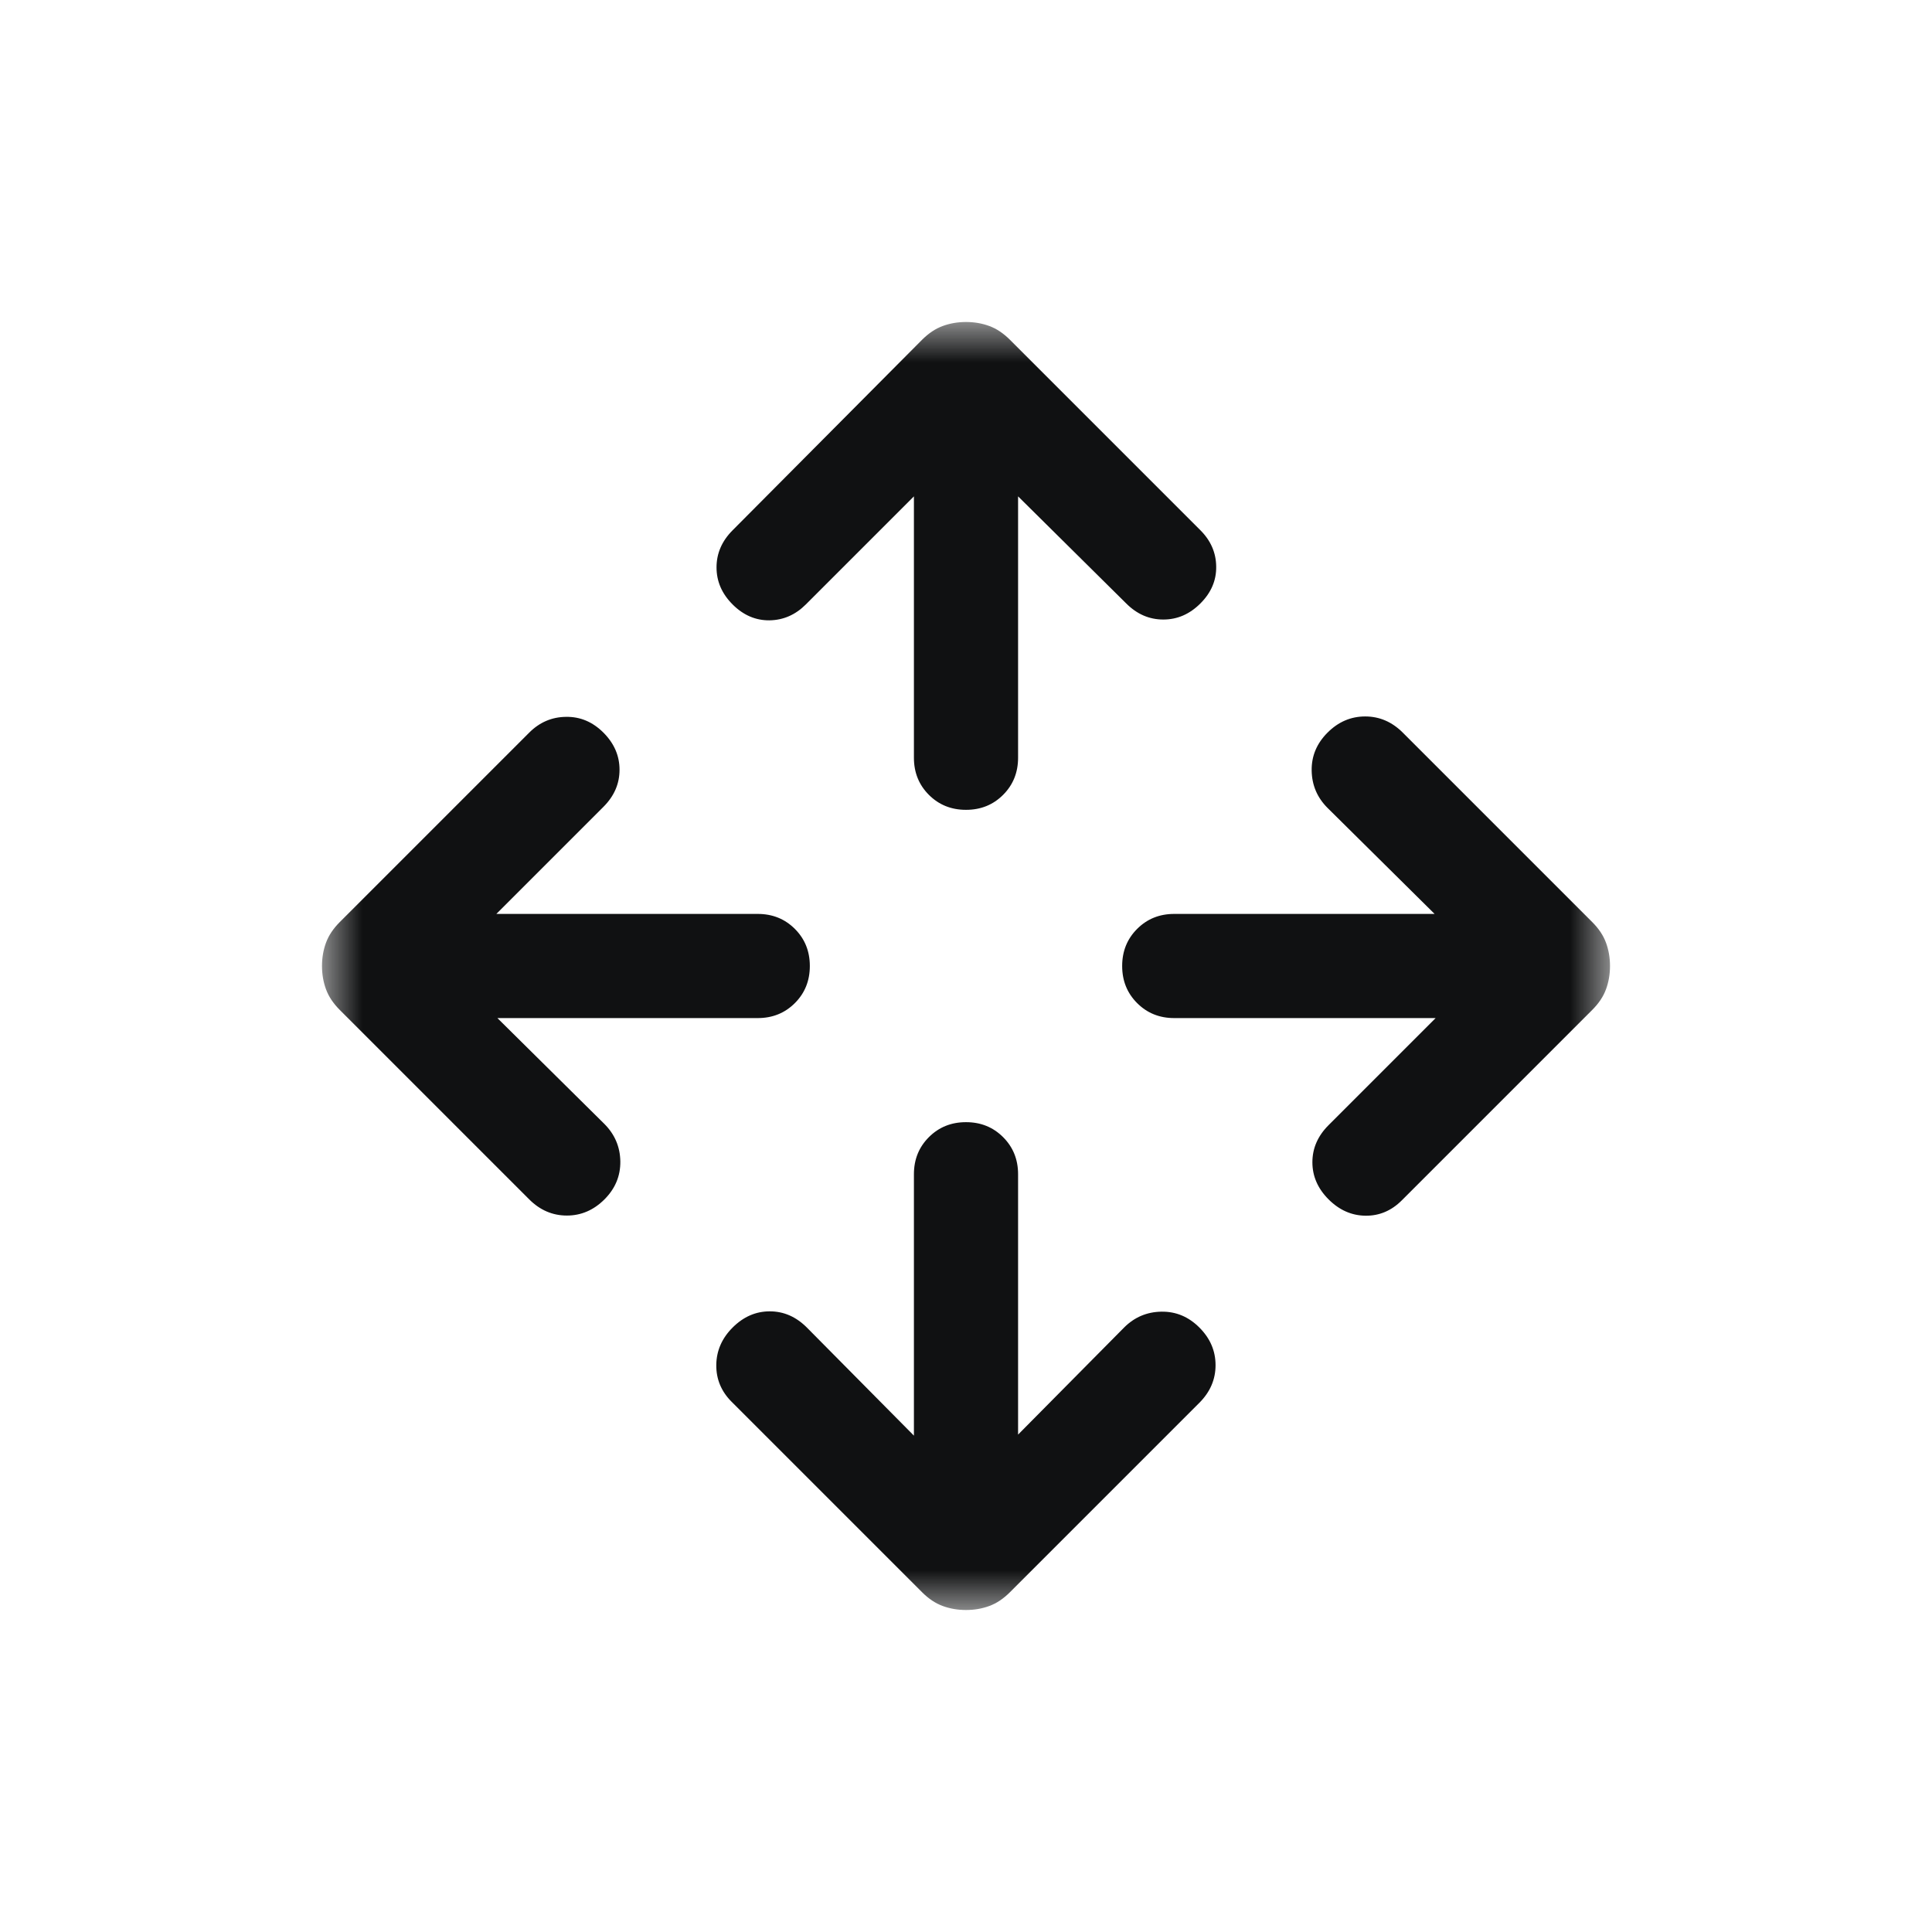 <svg width="24" height="24" viewBox="0 0 24 24" fill="none" xmlns="http://www.w3.org/2000/svg">
<mask id="mask0_11242_747" style="mask-type:alpha" maskUnits="userSpaceOnUse" x="4" y="4" width="16" height="16">
<rect x="4" y="4" width="16" height="16" fill="#D9D9D9"/>
</mask>
<g mask="url(#mask0_11242_747)">
<path d="M11.353 17.834V14.587C11.353 14.403 11.415 14.25 11.539 14.126C11.663 14.002 11.816 13.94 12 13.94C12.184 13.94 12.337 14.002 12.461 14.126C12.585 14.25 12.647 14.403 12.647 14.587V17.821L13.964 16.491C14.092 16.363 14.246 16.297 14.427 16.294C14.608 16.291 14.765 16.357 14.899 16.491C15.033 16.625 15.1 16.78 15.1 16.959C15.1 17.136 15.033 17.292 14.899 17.426L12.546 19.779C12.465 19.86 12.38 19.917 12.29 19.95C12.201 19.983 12.104 20 12 20C11.896 20 11.799 19.983 11.71 19.95C11.62 19.917 11.535 19.86 11.454 19.779L9.088 17.413C8.96 17.285 8.896 17.132 8.898 16.956C8.9 16.78 8.967 16.625 9.101 16.491C9.235 16.357 9.389 16.29 9.562 16.29C9.736 16.29 9.889 16.357 10.023 16.491L11.353 17.834ZM6.179 12.647L7.509 13.963C7.637 14.092 7.703 14.246 7.706 14.427C7.708 14.608 7.643 14.765 7.509 14.899C7.375 15.033 7.219 15.1 7.042 15.1C6.864 15.1 6.708 15.033 6.574 14.899L4.221 12.546C4.14 12.465 4.083 12.38 4.05 12.29C4.017 12.201 4 12.104 4 12C4 11.896 4.017 11.799 4.05 11.71C4.083 11.62 4.14 11.535 4.221 11.454L6.574 9.101C6.702 8.973 6.854 8.907 7.031 8.905C7.207 8.902 7.362 8.967 7.496 9.101C7.63 9.235 7.696 9.389 7.696 9.562C7.696 9.736 7.63 9.889 7.496 10.023L6.166 11.353H9.413C9.596 11.353 9.75 11.415 9.874 11.539C9.998 11.663 10.06 11.816 10.06 12C10.06 12.184 9.998 12.337 9.874 12.461C9.75 12.585 9.596 12.647 9.413 12.647H6.179ZM17.834 12.647H14.587C14.403 12.647 14.25 12.585 14.126 12.461C14.002 12.337 13.94 12.184 13.94 12C13.94 11.816 14.002 11.663 14.126 11.539C14.25 11.415 14.403 11.353 14.587 11.353H17.821L16.491 10.036C16.363 9.908 16.297 9.754 16.294 9.573C16.291 9.392 16.357 9.235 16.491 9.101C16.625 8.967 16.781 8.9 16.959 8.9C17.136 8.9 17.292 8.967 17.426 9.101L19.779 11.454C19.86 11.535 19.917 11.62 19.95 11.71C19.983 11.799 20 11.896 20 12C20 12.104 19.983 12.201 19.95 12.29C19.917 12.38 19.86 12.465 19.779 12.546L17.413 14.912C17.285 15.04 17.134 15.104 16.963 15.102C16.791 15.1 16.638 15.033 16.504 14.899C16.37 14.765 16.303 14.611 16.303 14.438C16.303 14.264 16.37 14.111 16.504 13.977L17.834 12.647ZM11.353 6.166L10.01 7.509C9.882 7.637 9.732 7.703 9.56 7.706C9.388 7.708 9.235 7.643 9.101 7.509C8.967 7.375 8.901 7.222 8.901 7.048C8.901 6.875 8.967 6.721 9.101 6.587L11.454 4.221C11.535 4.14 11.62 4.083 11.71 4.05C11.799 4.017 11.896 4 12 4C12.104 4 12.201 4.017 12.29 4.05C12.38 4.083 12.465 4.14 12.546 4.221L14.912 6.587C15.04 6.715 15.106 6.865 15.108 7.037C15.111 7.209 15.046 7.362 14.912 7.496C14.778 7.63 14.625 7.696 14.451 7.696C14.277 7.696 14.124 7.63 13.99 7.496L12.647 6.166V9.413C12.647 9.596 12.585 9.75 12.461 9.874C12.337 9.998 12.184 10.06 12 10.06C11.816 10.06 11.663 9.998 11.539 9.874C11.415 9.75 11.353 9.596 11.353 9.413V6.166Z" fill="#101112"/>
</g>
</svg>
